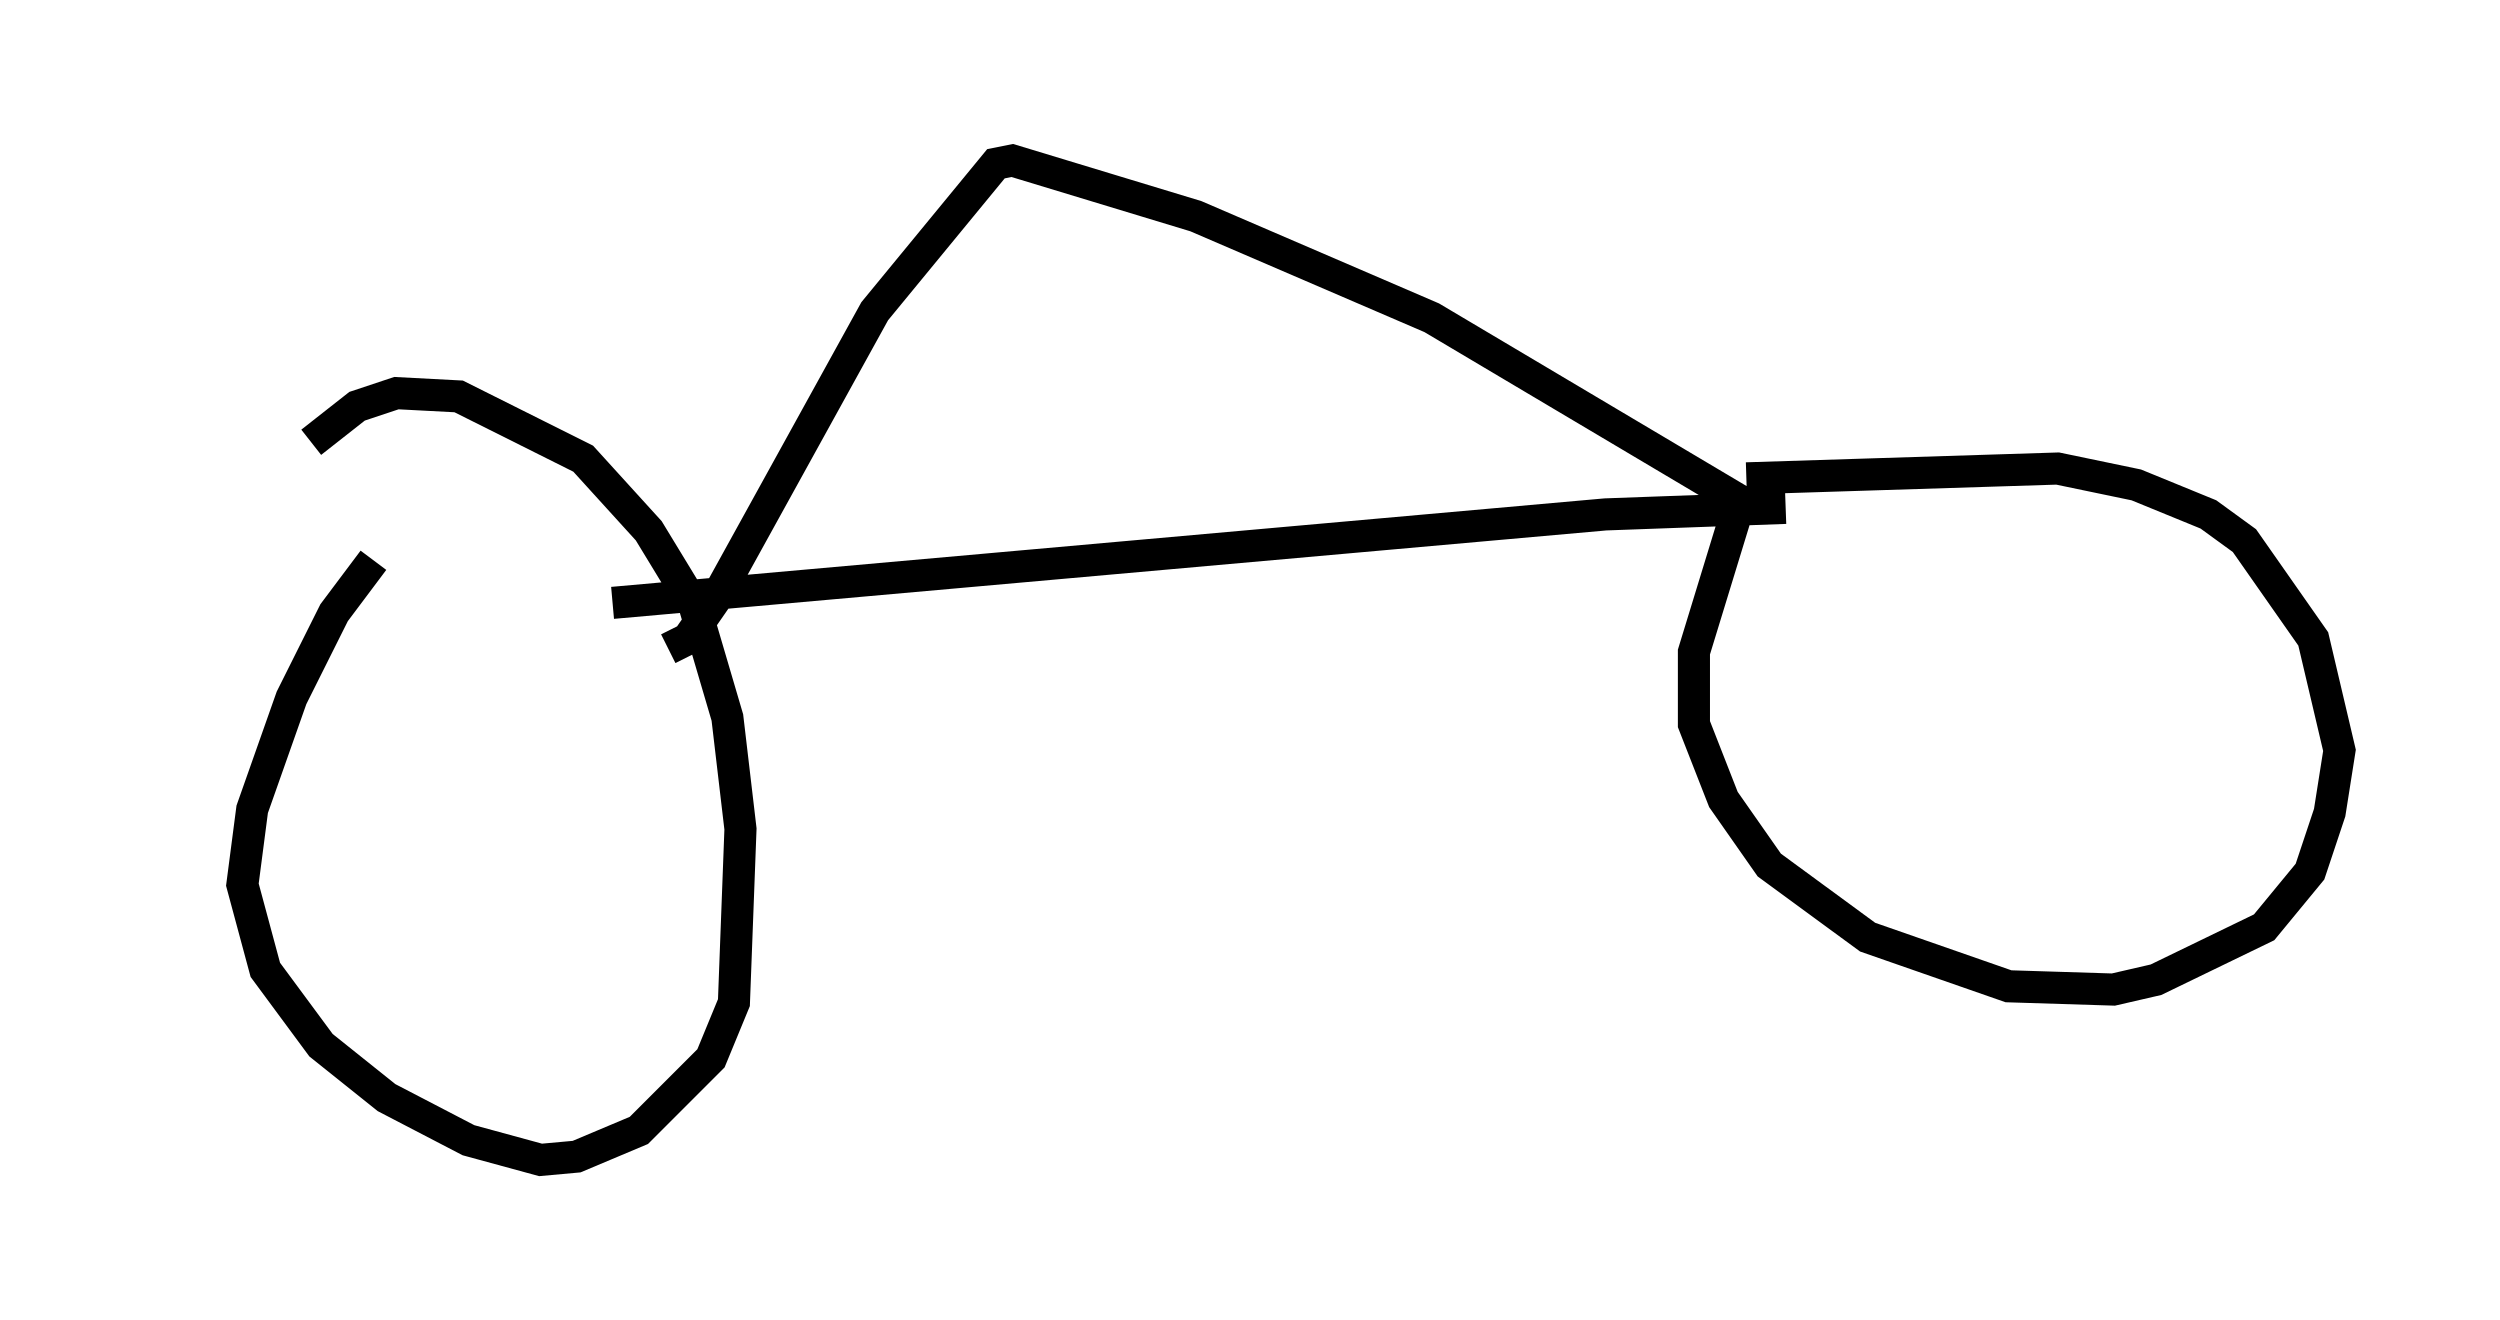<?xml version="1.0" encoding="utf-8" ?>
<svg baseProfile="full" height="41.136" version="1.1" width="77.886" xmlns="http://www.w3.org/2000/svg" xmlns:ev="http://www.w3.org/2001/xml-events" xmlns:xlink="http://www.w3.org/1999/xlink"><defs /><rect fill="white" height="41.136" width="77.886" x="0" y="0" /><path d="M5, 20.619 m4.696, -6.84 l1.429, -1.123 1.225, -0.408 l1.94, 0.102 3.879, 1.94 l2.042, 2.246 1.429, 2.348 l1.021, 3.471 0.408, 3.471 l-0.204, 5.41 -0.715, 1.735 l-2.246, 2.246 -1.94, 0.817 l-1.123, 0.102 -2.246, -0.613 l-2.552, -1.327 -2.042, -1.633 l-1.735, -2.348 -0.715, -2.654 l0.306, -2.348 1.225, -3.471 l1.327, -2.654 1.225, -1.633 m42.773, -2.552 l9.698, -0.306 2.45, 0.51 l2.246, 0.919 1.123, 0.817 l2.144, 3.063 0.817, 3.471 l-0.306, 1.94 -0.613, 1.838 l-1.429, 1.735 -3.369, 1.633 l-1.327, 0.306 -3.267, -0.102 l-4.39, -1.531 -3.063, -2.246 l-1.429, -2.042 -0.919, -2.348 l0.0, -2.246 1.531, -5.002 m1.327, 0.51 l-5.615, 0.204 -30.932, 2.756 m35.321, -3.063 l-9.8, -5.819 -7.35, -3.165 l-5.717, -1.735 -0.51, 0.102 l-3.777, 4.594 -4.9, 8.881 l-0.919, 1.327 -0.613, 0.306 m10.311, -14.19 " fill="none" stroke="black" stroke-width="1" /></svg>
